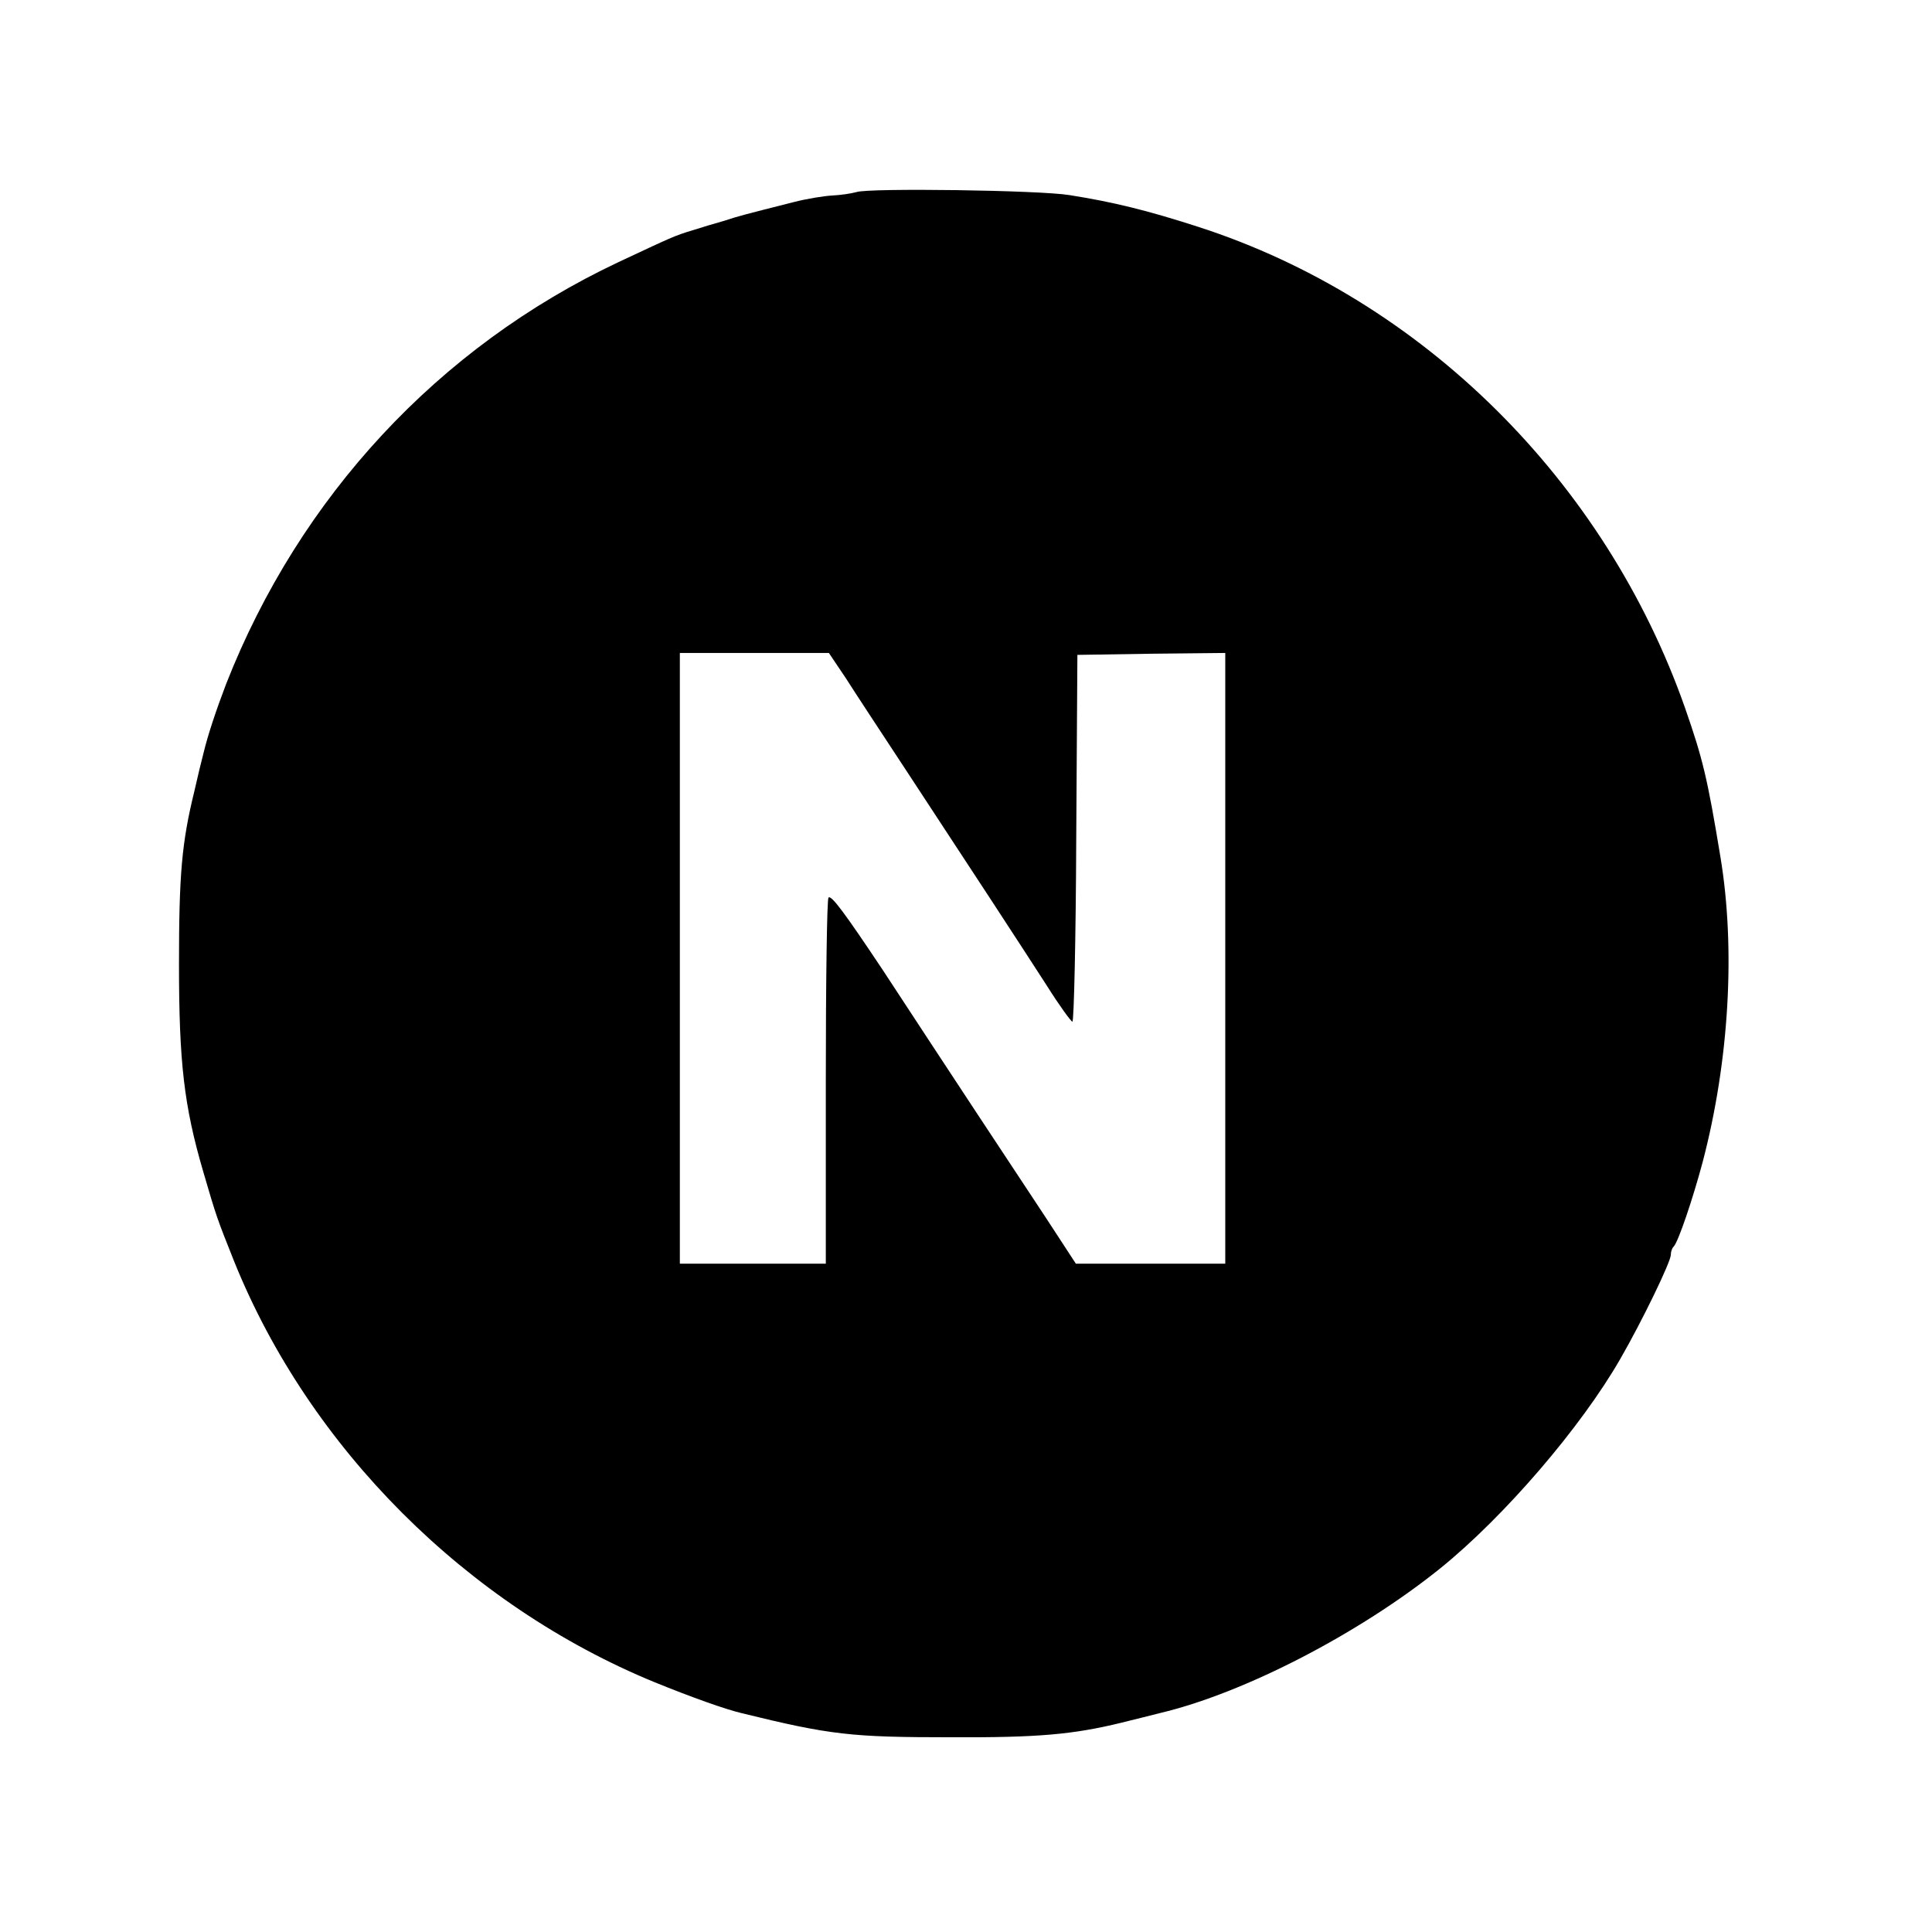 <?xml version="1.0" standalone="no"?>
<!DOCTYPE svg PUBLIC "-//W3C//DTD SVG 20010904//EN"
 "http://www.w3.org/TR/2001/REC-SVG-20010904/DTD/svg10.dtd">
<svg version="1.0" xmlns="http://www.w3.org/2000/svg"
 width="503pt" height="503pt" viewBox="0 0 503 503"
 preserveAspectRatio="xMidYMid meet">
<g transform="translate(0,503) scale(0.1,-0.1)"
fill="#000000" stroke="none">
<path d="M2230 4530 c-14 -4 -42 -8 -63 -9 -20 -1 -65 -8 -100 -17 -126 -32
-143 -36 -182 -49 -22 -6 -58 -17 -80 -24 -50 -15 -55 -18 -196 -84 -468 -221
-829 -611 -1020 -1097 -26 -68 -48 -134 -59 -180 -5 -19 -16 -64 -24 -100 -33
-134 -40 -218 -40 -450 0 -256 13 -369 63 -540 35 -120 36 -122 81 -235 196
-485 605 -894 1095 -1095 96 -39 183 -70 225 -80 232 -57 286 -63 545 -63 227
-1 318 7 445 38 36 9 81 20 100 25 220 52 520 208 730 377 167 135 367 368
469 546 57 99 131 252 131 270 0 8 3 17 7 21 12 11 51 127 76 221 69 263 86
555 46 795 -34 206 -46 255 -92 387 -208 592 -685 1064 -1266 1252 -136 44
-223 65 -336 83 -78 13 -523 19 -555 8z m-27 -1267 c24 -38 96 -147 159 -243
163 -248 295 -450 364 -557 32 -51 62 -92 66 -93 4 0 9 215 10 478 l3 477 193
3 192 2 0 -795 0 -795 -195 0 -194 0 -77 118 c-71 107 -263 398 -426 647 -98
147 -134 196 -141 188 -4 -3 -7 -219 -7 -480 l0 -473 -190 0 -190 0 0 795 0
795 194 0 194 0 45 -67z"/>
</g>
</svg>
